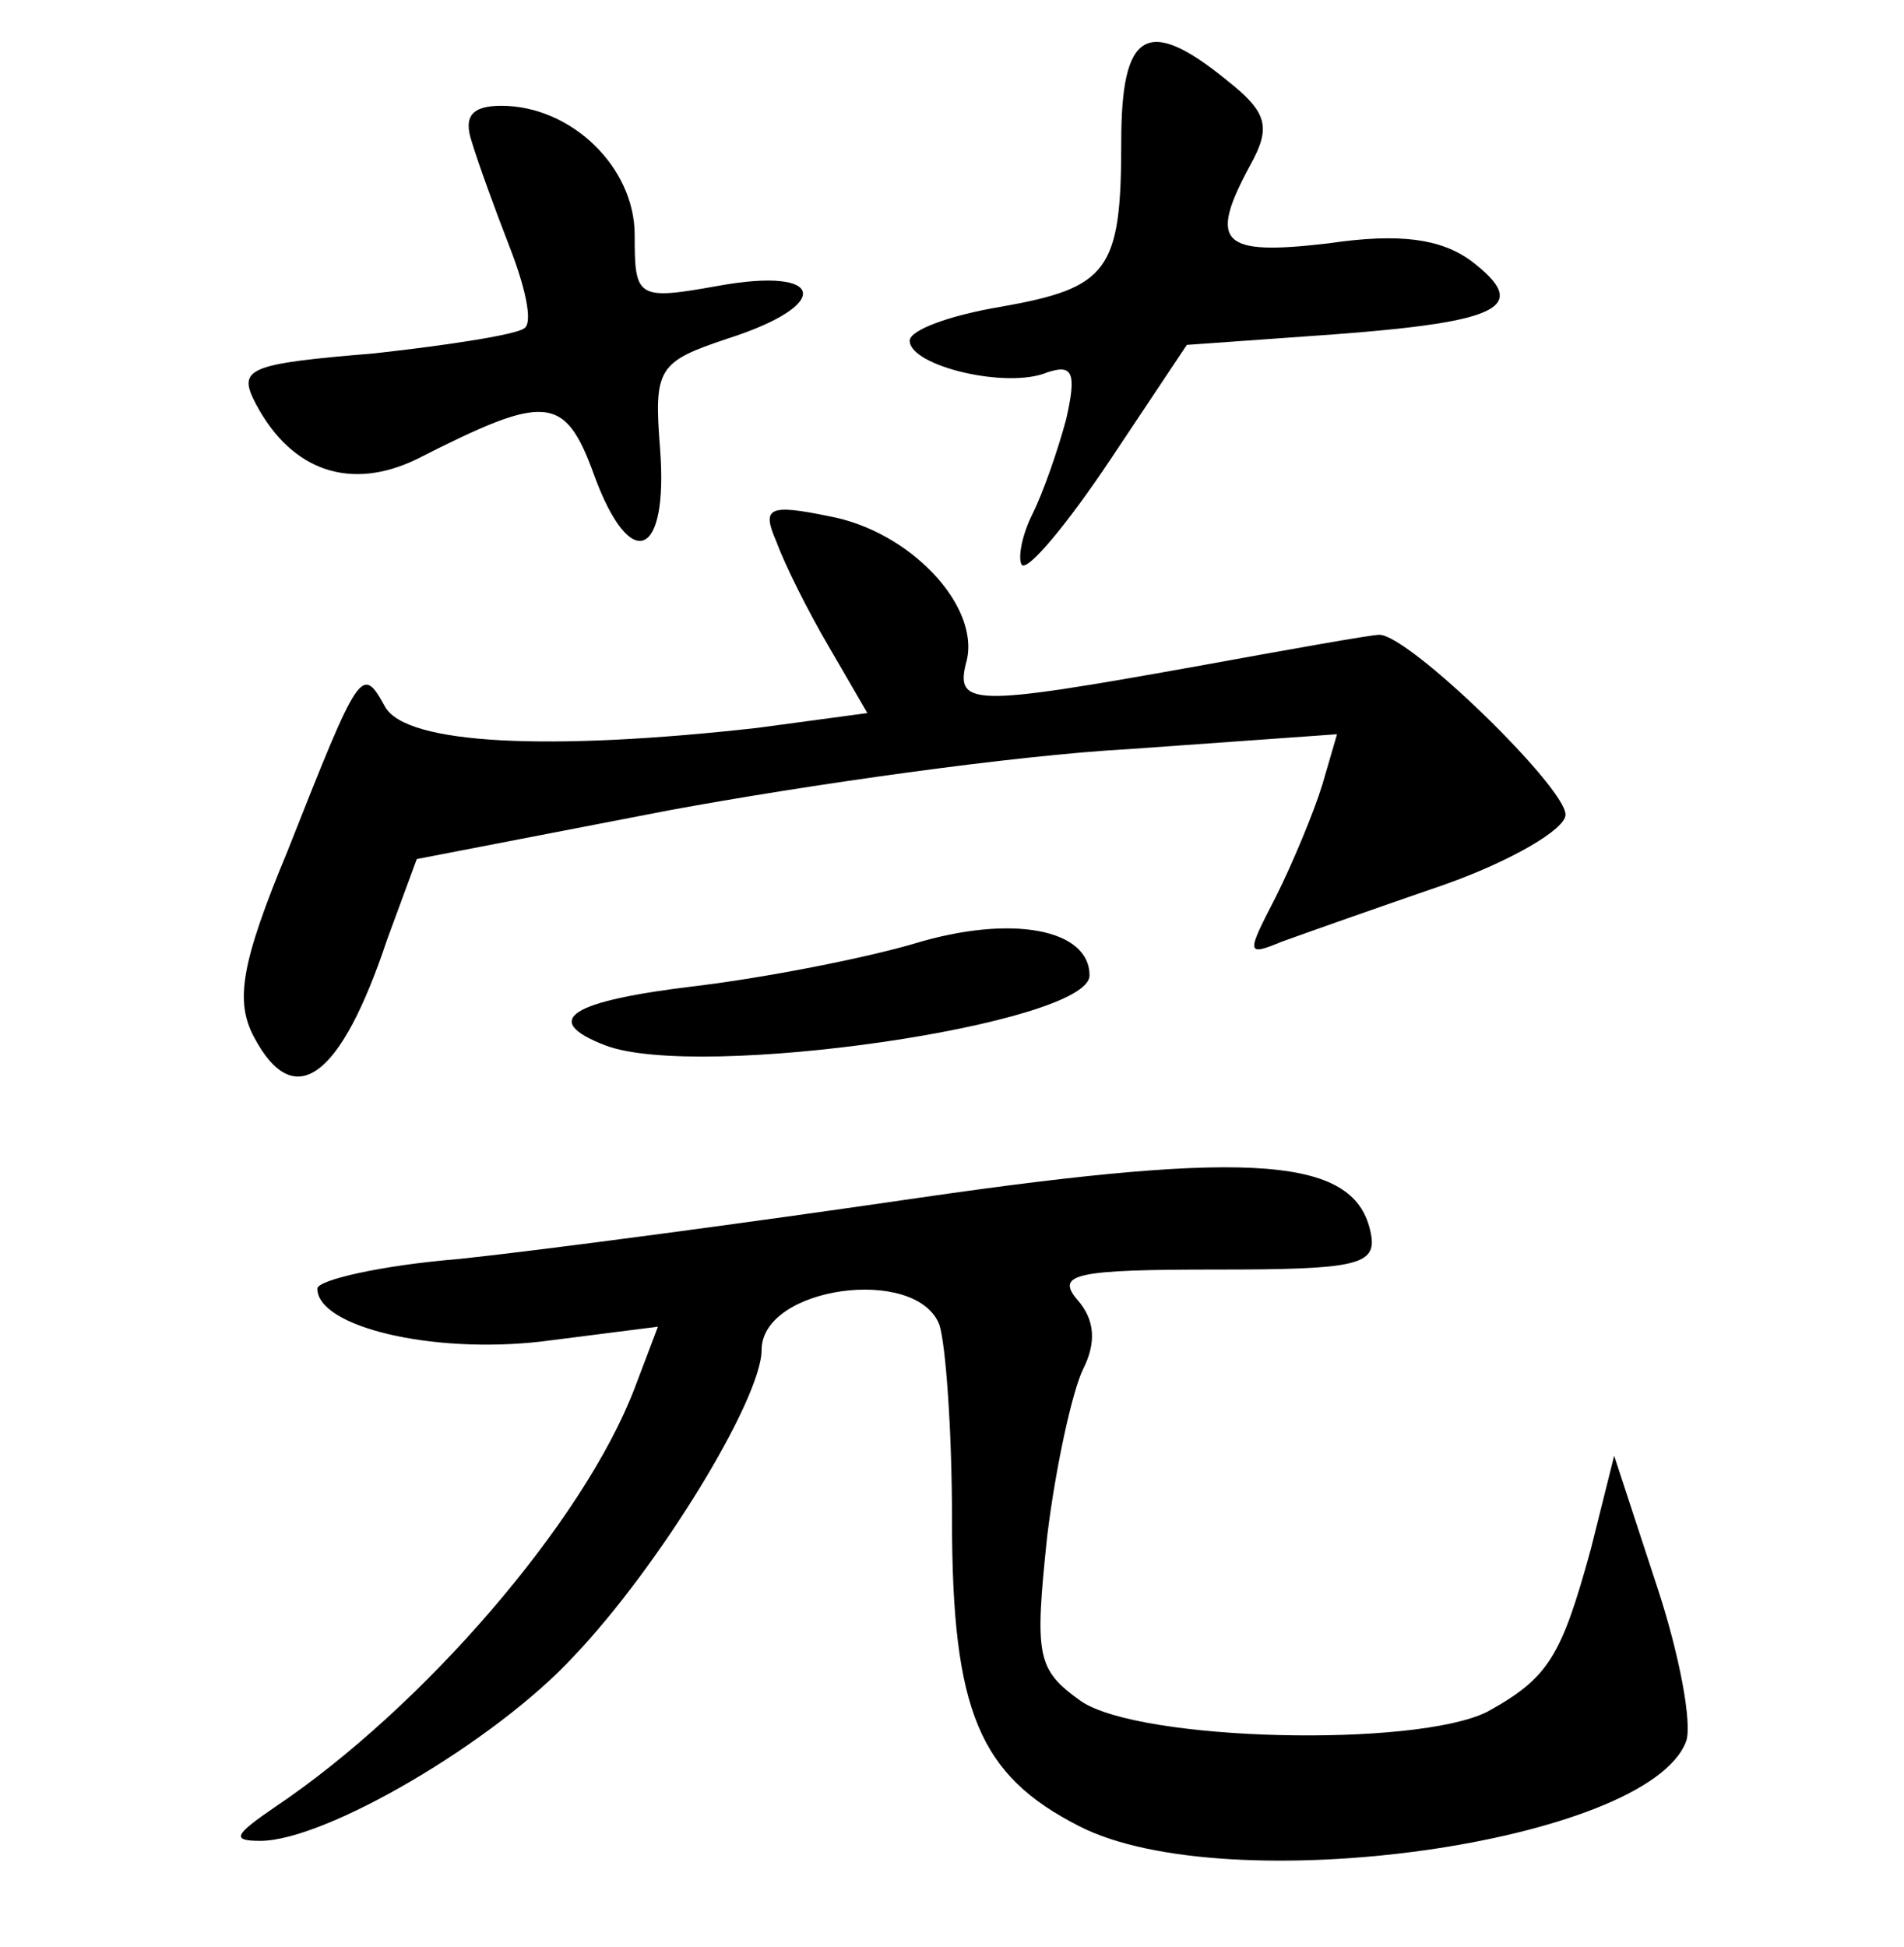 <?xml version="1.0" standalone="no"?>
<!DOCTYPE svg PUBLIC "-//W3C//DTD SVG 20010904//EN"
 "http://www.w3.org/TR/2001/REC-SVG-20010904/DTD/svg10.dtd">
<svg version="1.0" xmlns="http://www.w3.org/2000/svg"
 width="90pt" height="92pt" viewBox="0 0 90 92"
 preserveAspectRatio="xMidYMid meet">
<g transform="translate(0,92) scale(0.1,-0.1)"
fill="#000000" stroke="none">
<path d="M530 853 c0 -61 -6 -69 -57 -78 -24 -4 -43 -11 -43 -16 0 -12 46 -23
65 -15 12 4 14 0 9 -22 -4 -15 -11 -35 -16 -45 -5 -10 -7 -21 -5 -24 3 -3 22
20 42 50 l36 54 70 5 c79 6 93 13 64 35 -14 10 -33 13 -67 8 -51 -6 -57 0 -37
37 10 18 8 25 -11 40 -38 31 -50 23 -50 -29z"/>
<path d="M223 853 c3 -10 11 -32 18 -50 7 -18 11 -35 7 -38 -3 -3 -35 -8 -71
-12 -60 -5 -65 -7 -56 -24 17 -32 45 -41 76 -26 61 31 70 31 84 -8 17 -46 35
-39 31 13 -3 38 -1 41 32 52 50 16 46 34 -4 25 -39 -7 -40 -6 -40 24 0 32 -30
61 -63 61 -14 0 -18 -5 -14 -17z"/>
<path d="M367 664 c4 -11 15 -33 25 -50 l18 -31 -52 -7 c-98 -11 -166 -8 -176
10 -11 20 -12 18 -46 -68 -22 -53 -25 -71 -16 -88 19 -36 41 -20 63 46 l14 38
119 23 c65 12 163 26 218 29 l98 7 -7 -24 c-4 -13 -14 -37 -22 -53 -14 -27
-14 -28 3 -21 11 4 45 16 77 27 31 11 57 26 57 33 0 13 -74 85 -88 85 -4 0
-43 -7 -87 -15 -106 -19 -114 -19 -108 3 6 26 -27 61 -65 68 -29 6 -32 4 -25
-12z"/>
<path d="M432 474 c-24 -7 -70 -16 -103 -20 -59 -7 -74 -16 -43 -28 44 -17
229 10 229 33 0 22 -37 29 -83 15z"/>
<path d="M435 354 c-82 -12 -180 -25 -218 -29 -37 -3 -67 -10 -67 -14 0 -18
54 -31 106 -25 l55 7 -11 -29 c-24 -63 -100 -151 -170 -198 -19 -13 -21 -16
-7 -16 31 0 111 47 148 87 41 43 89 122 89 145 0 30 73 40 84 12 3 -9 6 -50 6
-92 0 -91 13 -121 60 -145 70 -36 269 -8 287 40 3 8 -3 41 -14 74 l-20 61 -11
-44 c-14 -51 -20 -61 -49 -77 -34 -17 -164 -14 -192 5 -21 15 -22 21 -16 78 4
33 12 69 17 79 6 12 6 23 -3 33 -10 12 0 14 66 14 66 0 76 2 73 17 -7 36 -54
40 -213 17z"/>
</g>
</svg>
